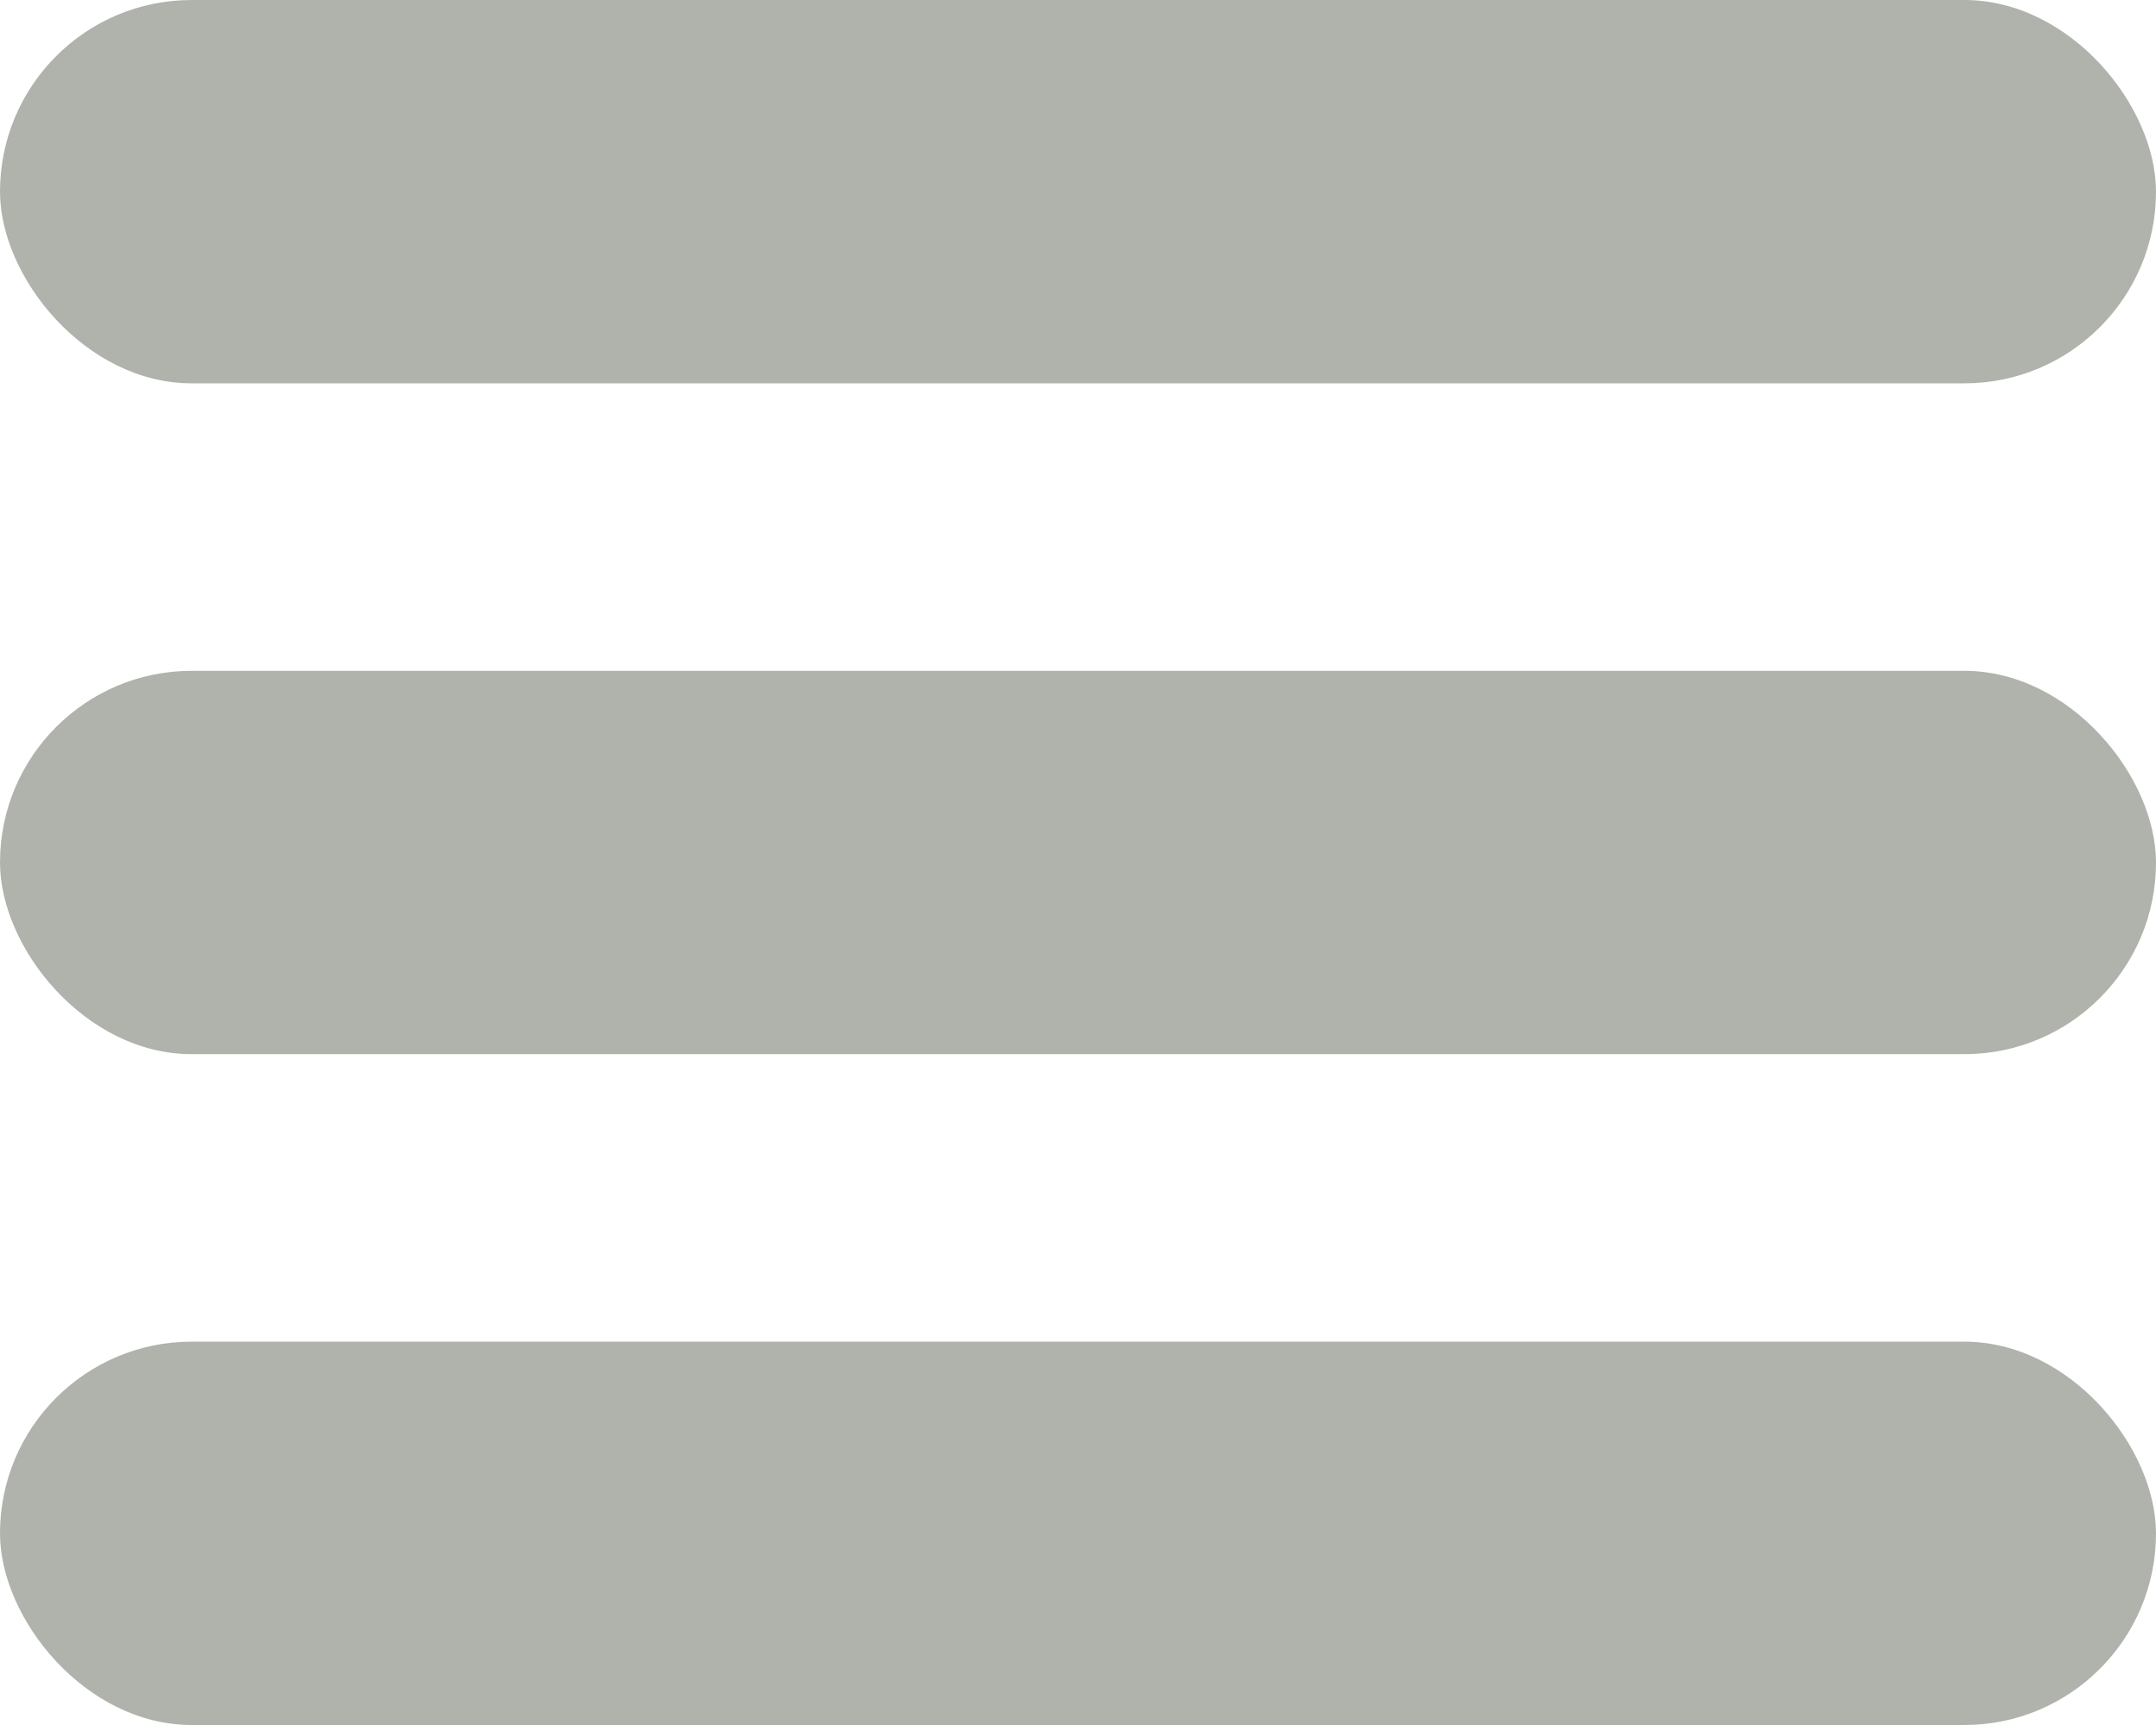 <svg width="45" height="36" viewBox="0 0 45 36" fill="none" xmlns="http://www.w3.org/2000/svg">
<rect width="45" height="8" rx="4" fill="#B0B3AB"/>
<rect y="14" width="45" height="8" rx="4" fill="#B0B3AB"/>
<rect y="28" width="45" height="8" rx="4" fill="#B0B3AB"/>
</svg>
